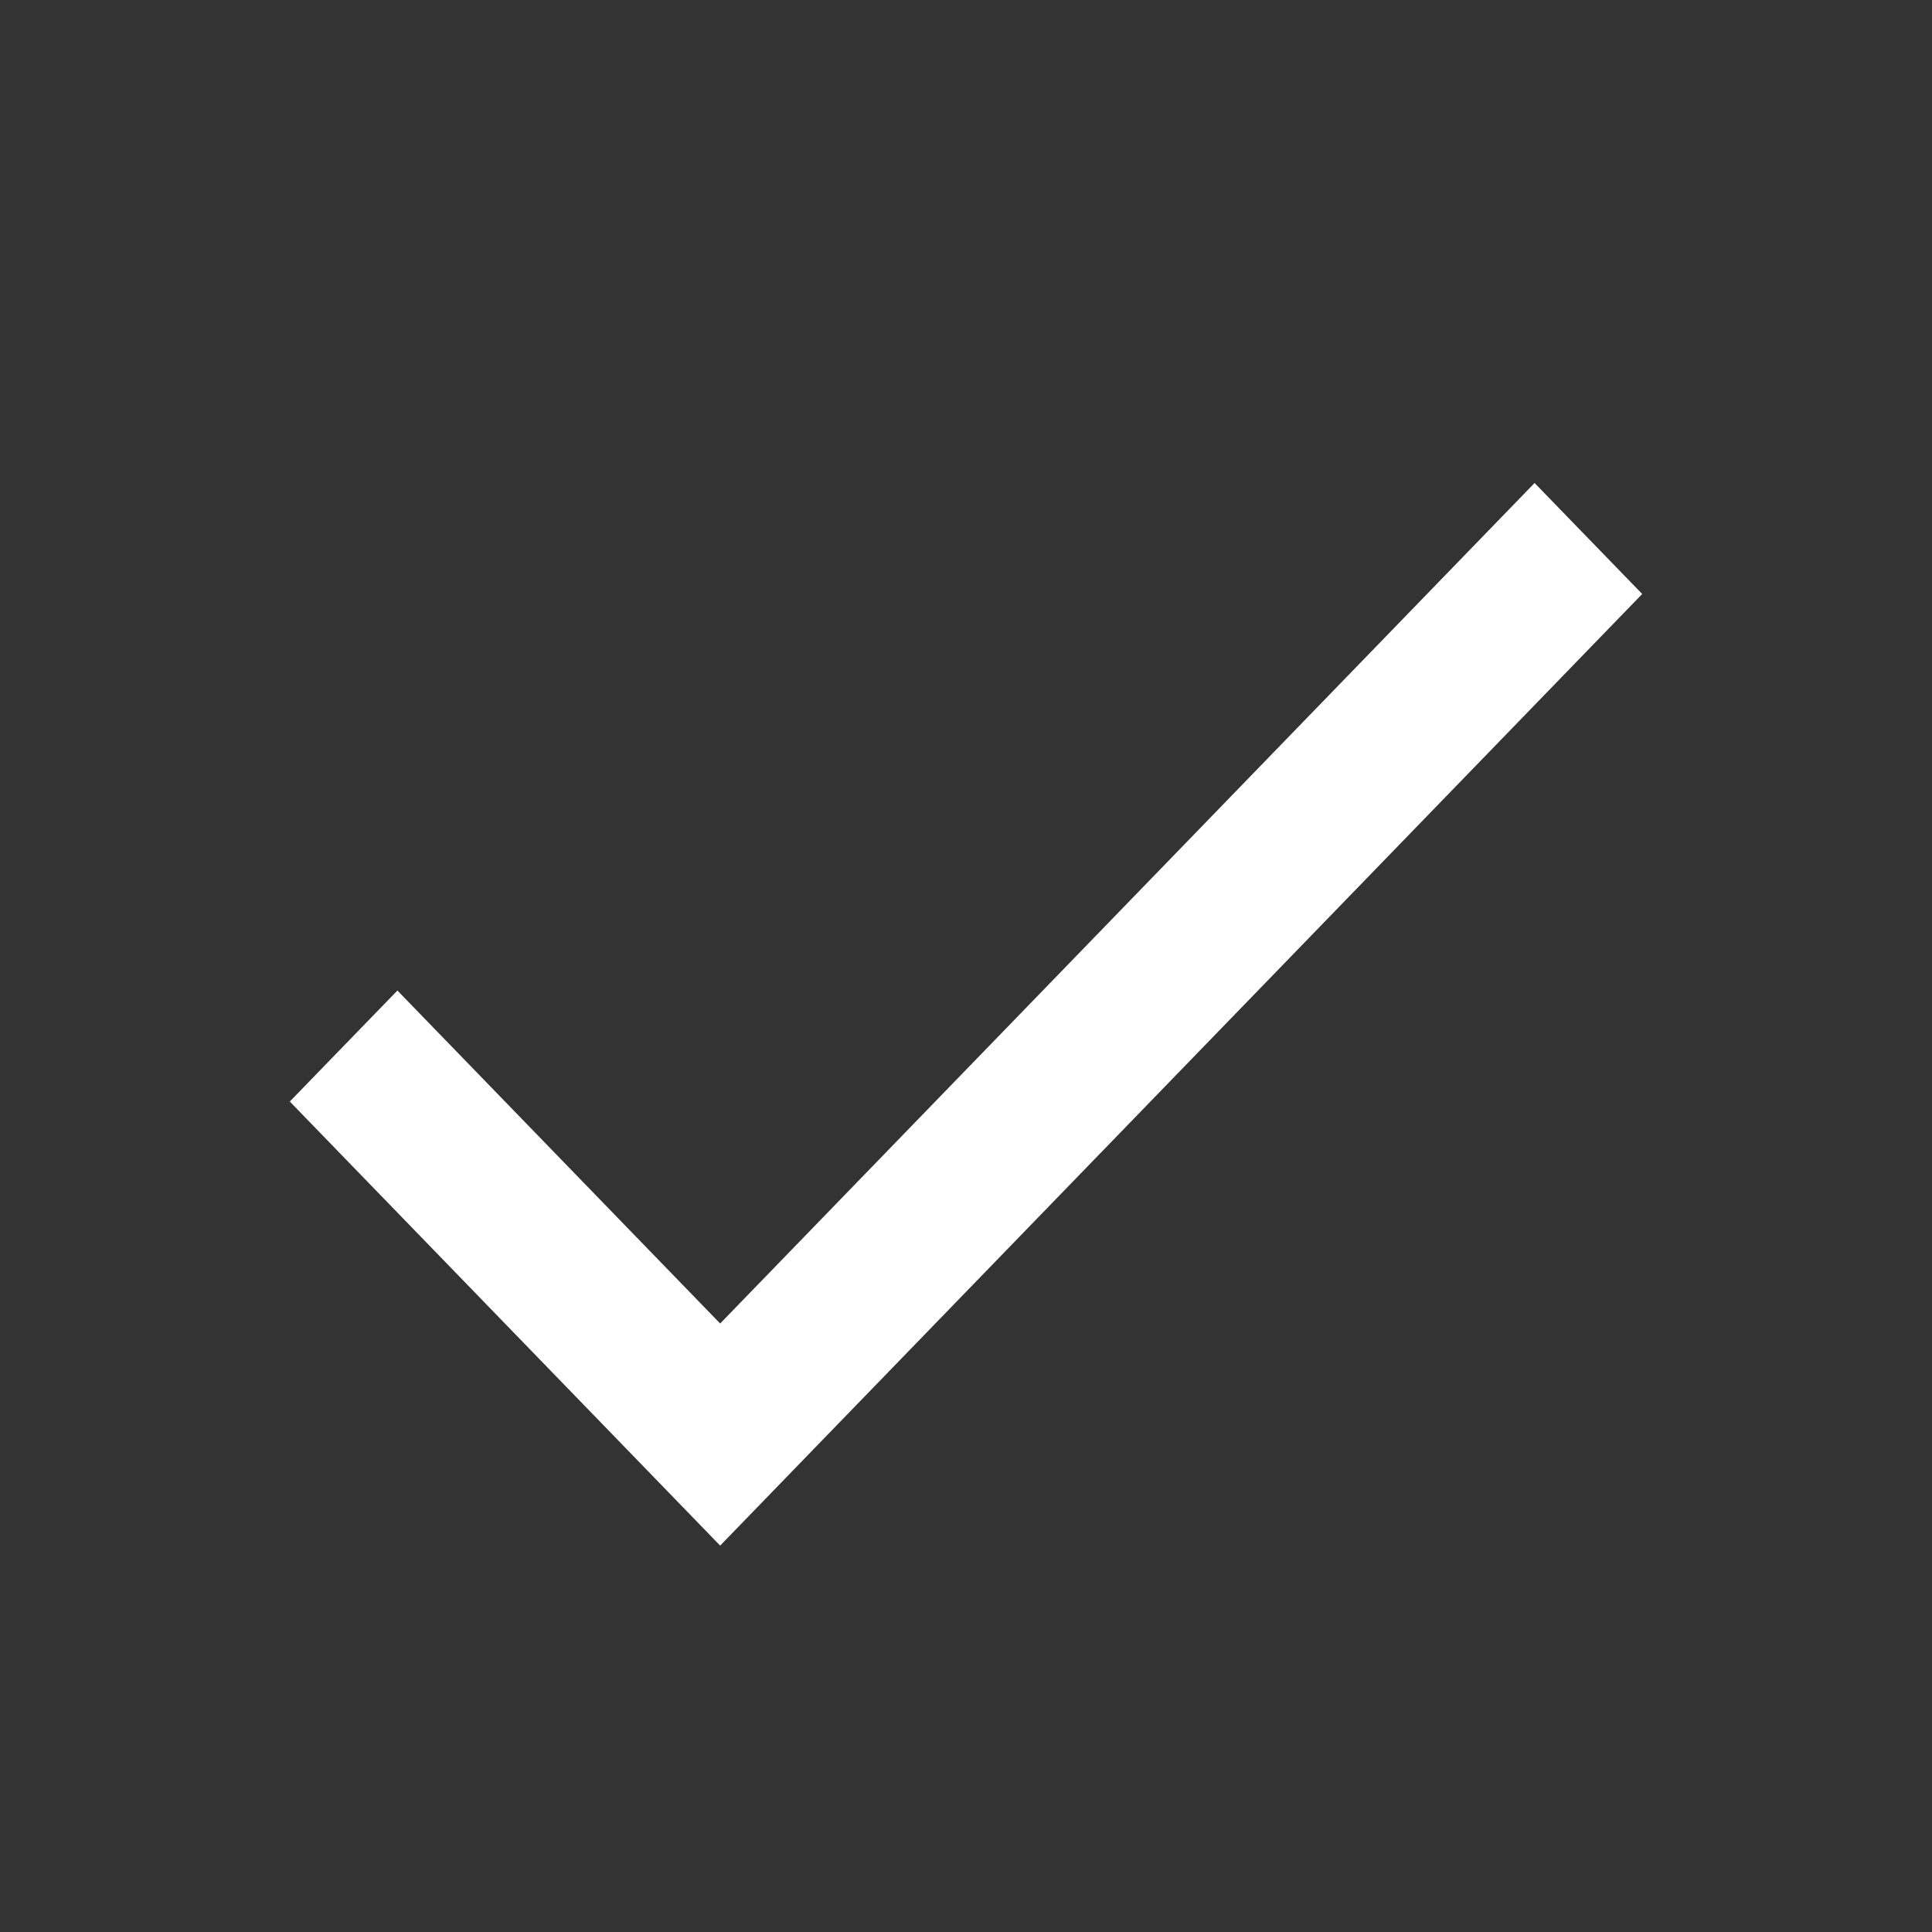 <svg width="20" height="20" viewBox="0 0 20 20" fill="none" xmlns="http://www.w3.org/2000/svg">
<rect x="0" y="0" width="20" height="20" fill="#333333" stroke="none"/>
<path d="M7.455 13.701L4.114 10.254L3 11.403L7.455 16L17 6.149L15.886 5L7.455 13.701Z" fill="white"/>
</svg>
